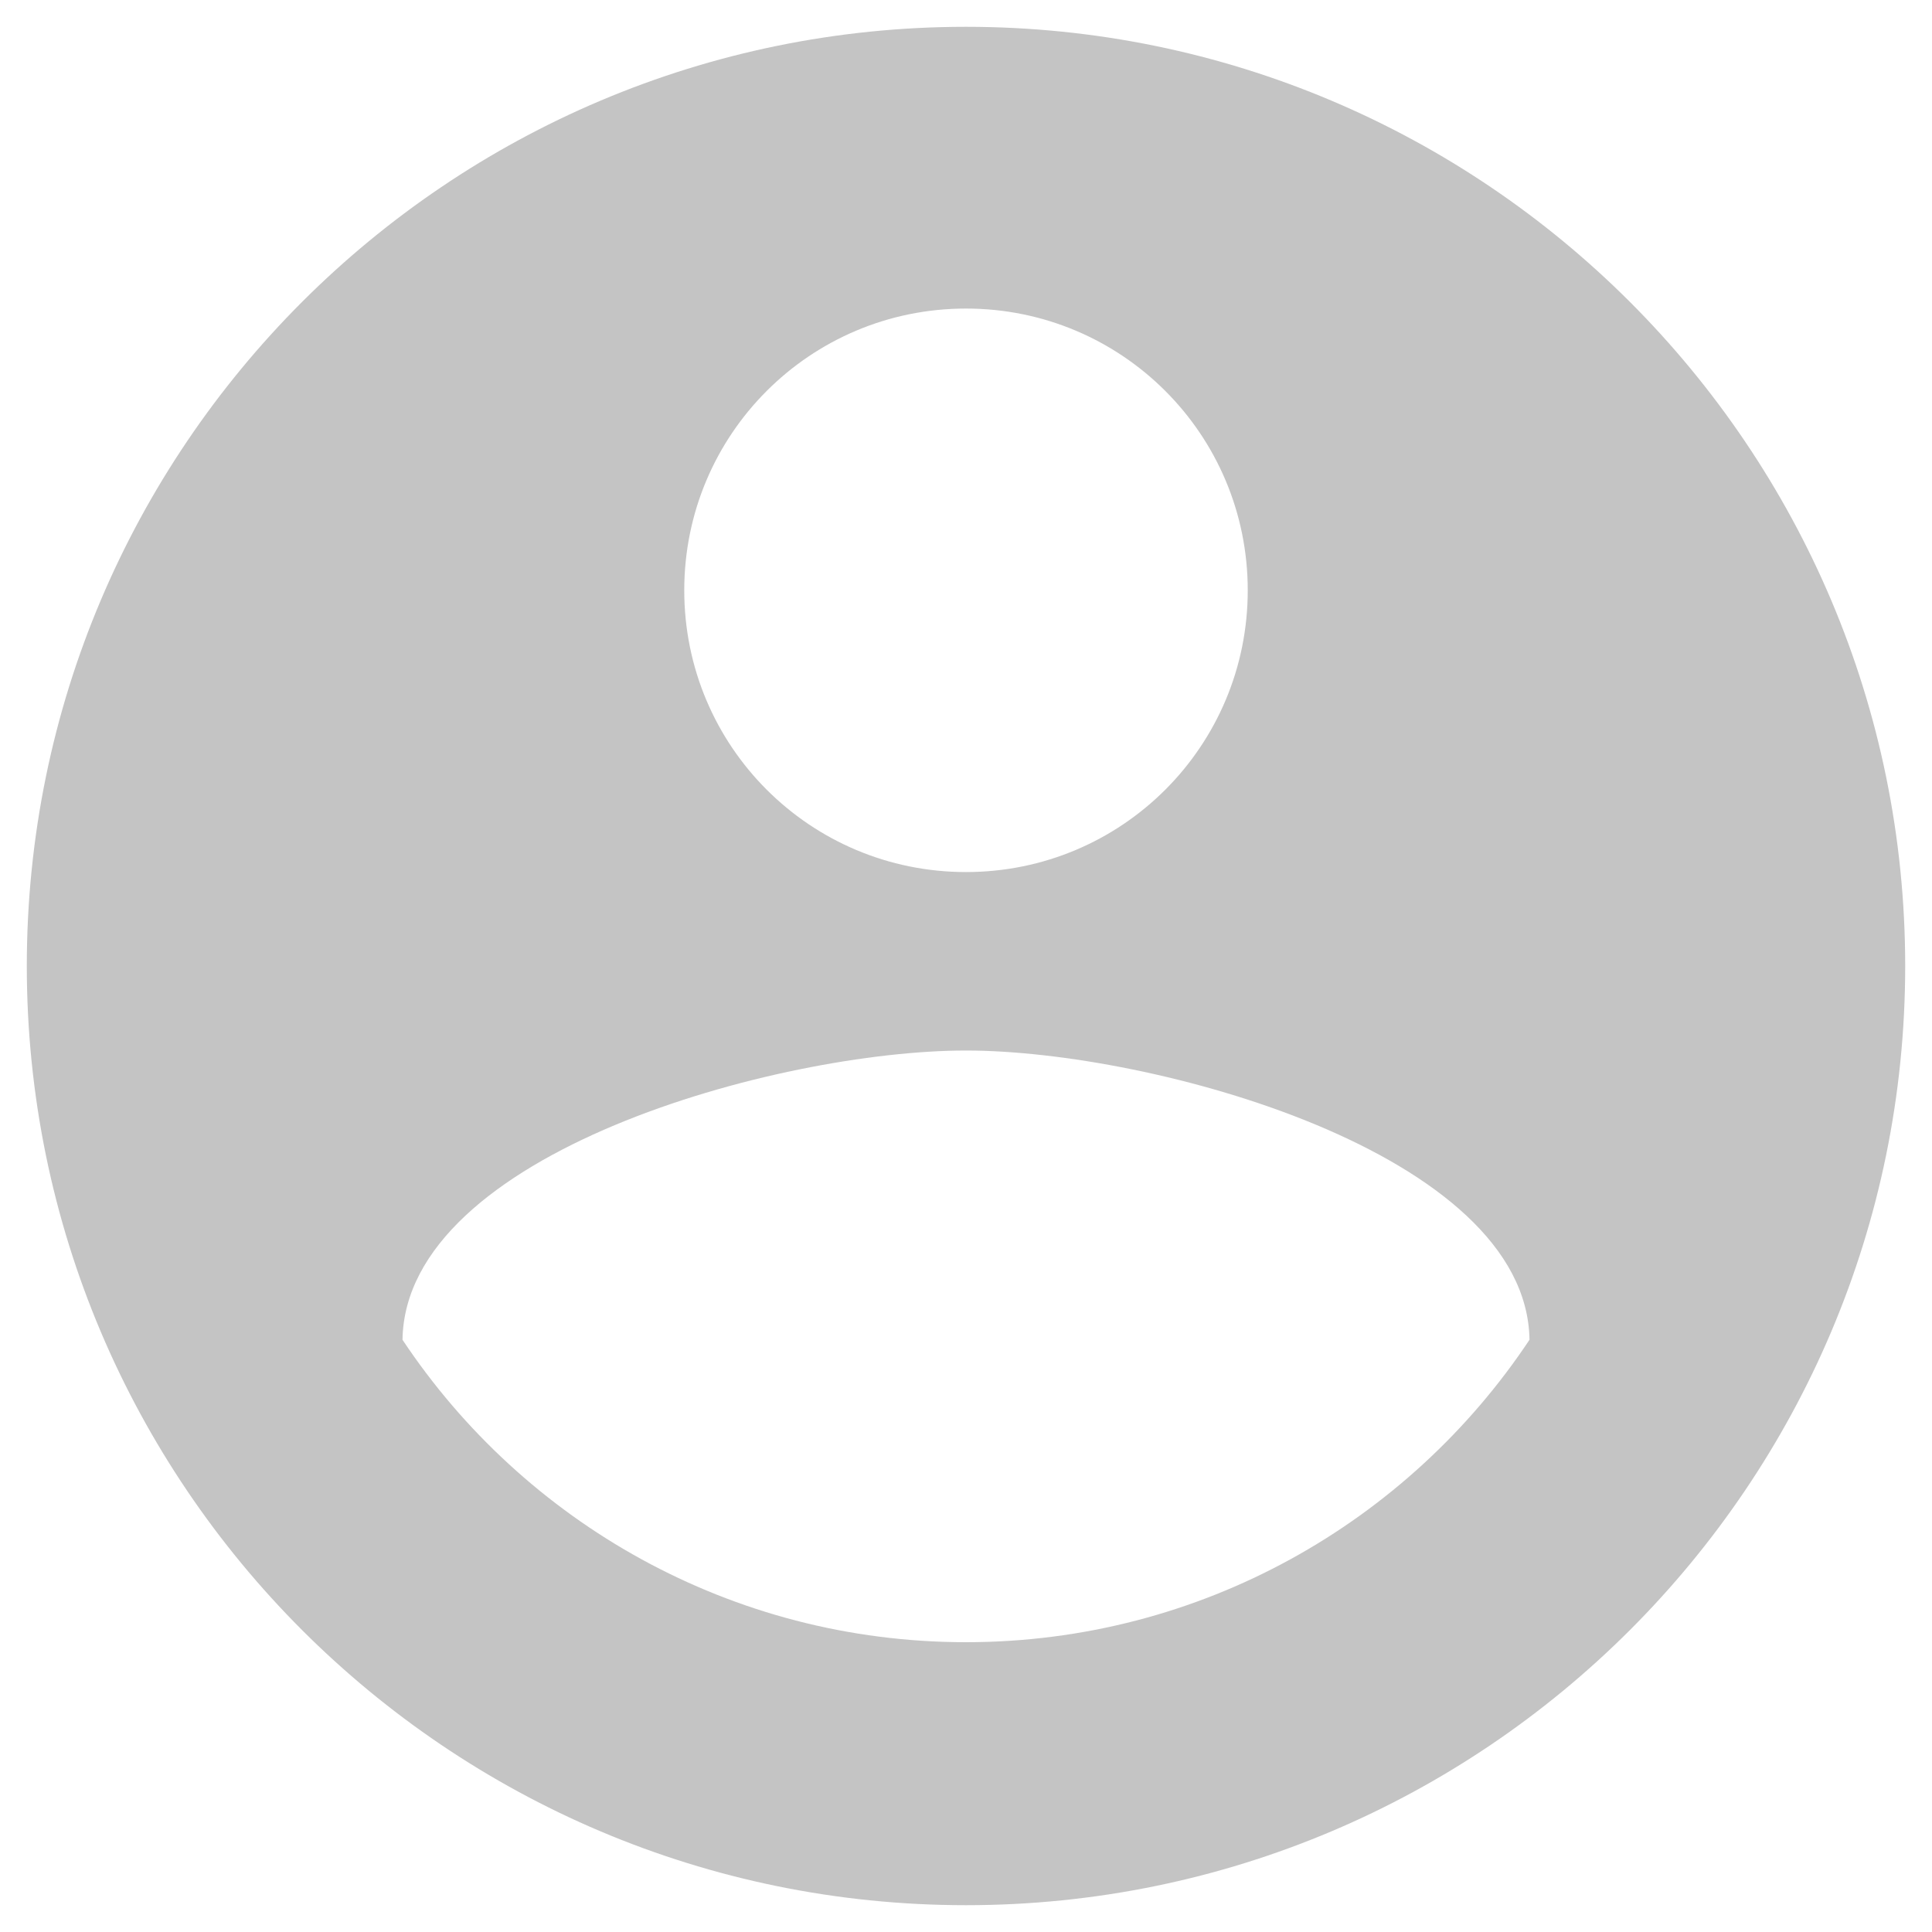 <svg width="24" height="24" viewBox="0 0 24 24" fill="none" xmlns="http://www.w3.org/2000/svg">
<path d="M12 0.333C5.56 0.333 0.333 5.56 0.333 12C0.333 18.44 5.56 23.667 12 23.667C18.44 23.667 23.667 18.44 23.667 12C23.667 5.56 18.44 0.333 12 0.333ZM12 3.833C13.937 3.833 15.5 5.397 15.5 7.333C15.5 9.27 13.937 10.833 12 10.833C10.063 10.833 8.5 9.27 8.5 7.333C8.5 5.397 10.063 3.833 12 3.833ZM12 20.4C9.083 20.4 6.505 18.907 5 16.643C5.035 14.322 9.667 13.05 12 13.05C14.322 13.05 18.965 14.322 19 16.643C17.495 18.907 14.917 20.4 12 20.4Z" fill="#C4C4C4"/>
</svg>

